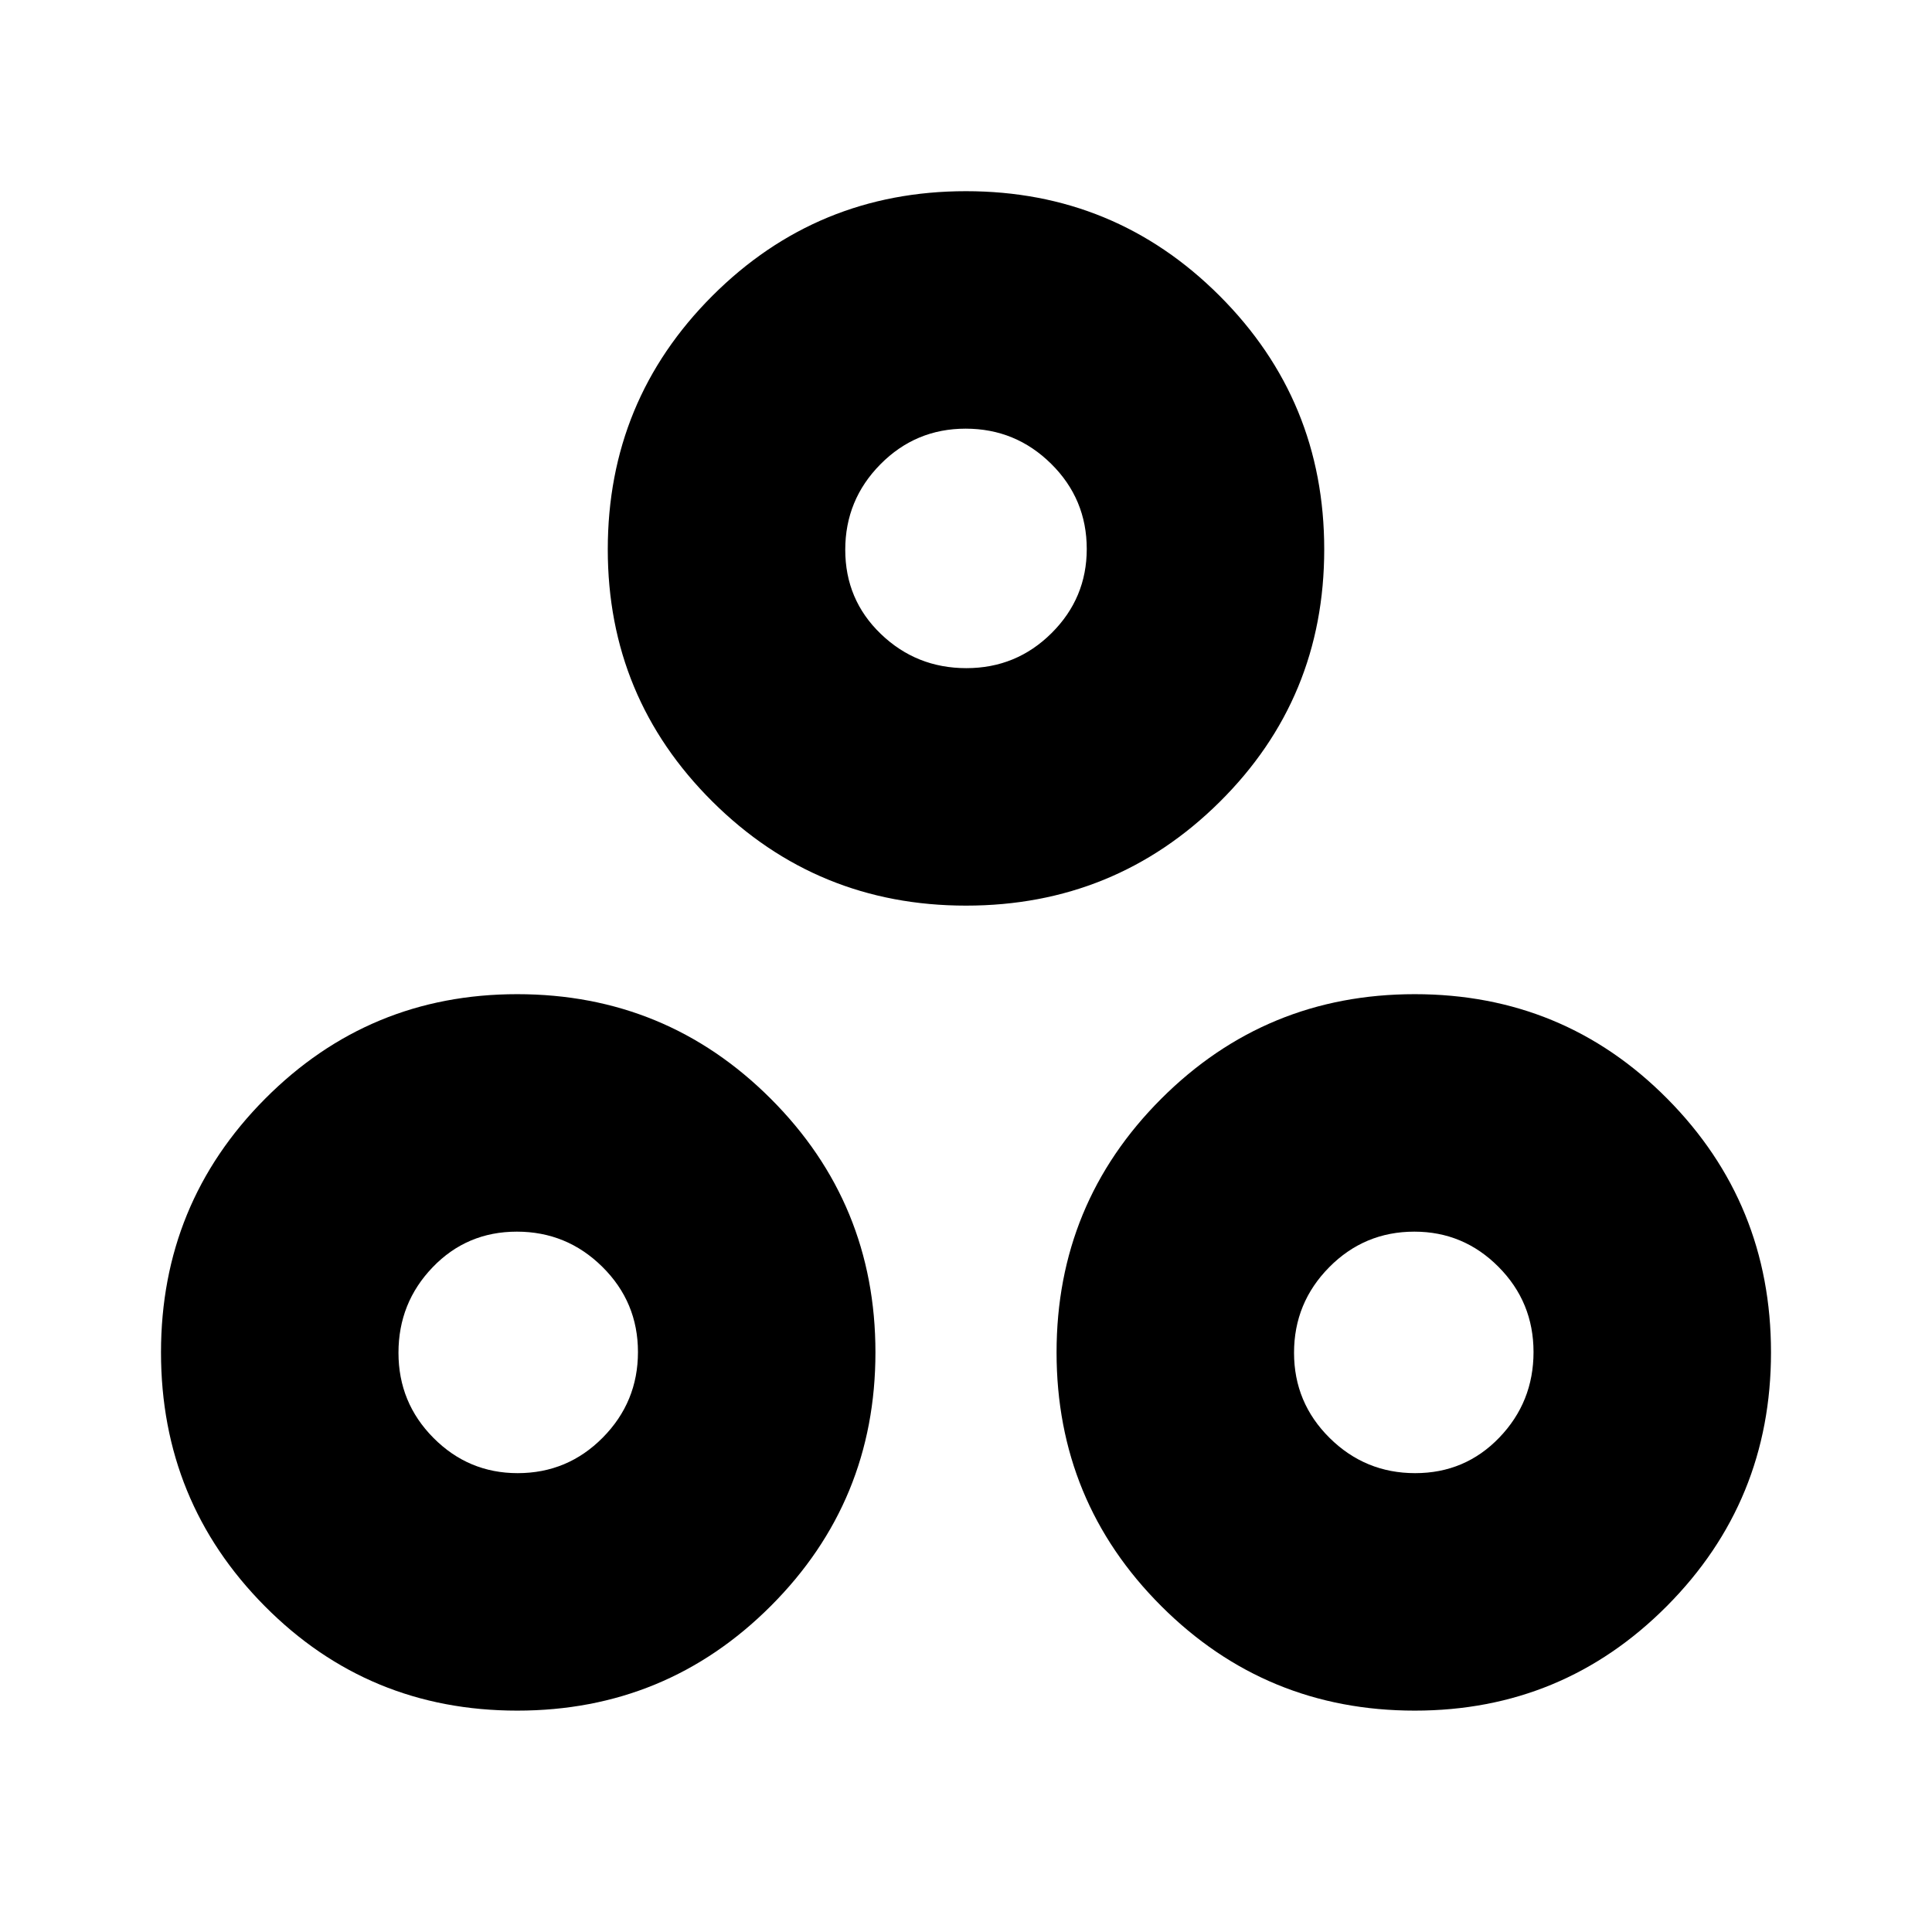 <svg xmlns="http://www.w3.org/2000/svg" height="20" viewBox="0 -960 960 960" width="20"><path d="M480.018-510Q406-510 354-561.694T302-687q0-74.025 51.982-126.013Q405.965-865 479.982-865 554-865 606-813.018q52 51.983 52 126Q658-613 606.018-561.5q-51.983 51.5-126 51.5Zm.159-118Q505-628 522.5-645.394q17.5-17.393 17.5-41.818 0-24.838-17.677-42.313T479.823-747Q455-747 437.5-729.323t-17.5 42.5Q420-662 437.677-645t42.5 17ZM257.018-110Q183-110 131.5-161.982q-51.5-51.983-51.5-126Q80-362 131.694-414 183.387-466 257-466q74.025 0 126.013 51.982Q435-362.035 435-288.018 435-214 383.018-162q-51.983 52-126 52Zm.194-118q24.838 0 42.313-17.677t17.475-42.5Q317-313 299.323-330.5t-42.5-17.5Q232-348 215-330.323t-17 42.5Q198-263 215.394-245.5q17.393 17.5 41.818 17.5ZM703-110q-74.025 0-126.013-51.982Q525-213.965 525-287.982 525-362 576.982-414q51.983-52 126-52Q777-466 828.5-414.018q51.5 51.983 51.5 126Q880-214 828.306-162T703-110Zm.177-118Q728-228 745-245.677t17-42.5Q762-313 744.606-330.5 727.213-348 702.788-348q-24.838 0-42.313 17.677T643-287.823Q643-263 660.677-245.5t42.5 17.5ZM480-687ZM260-288Zm442 0Z"/></svg>